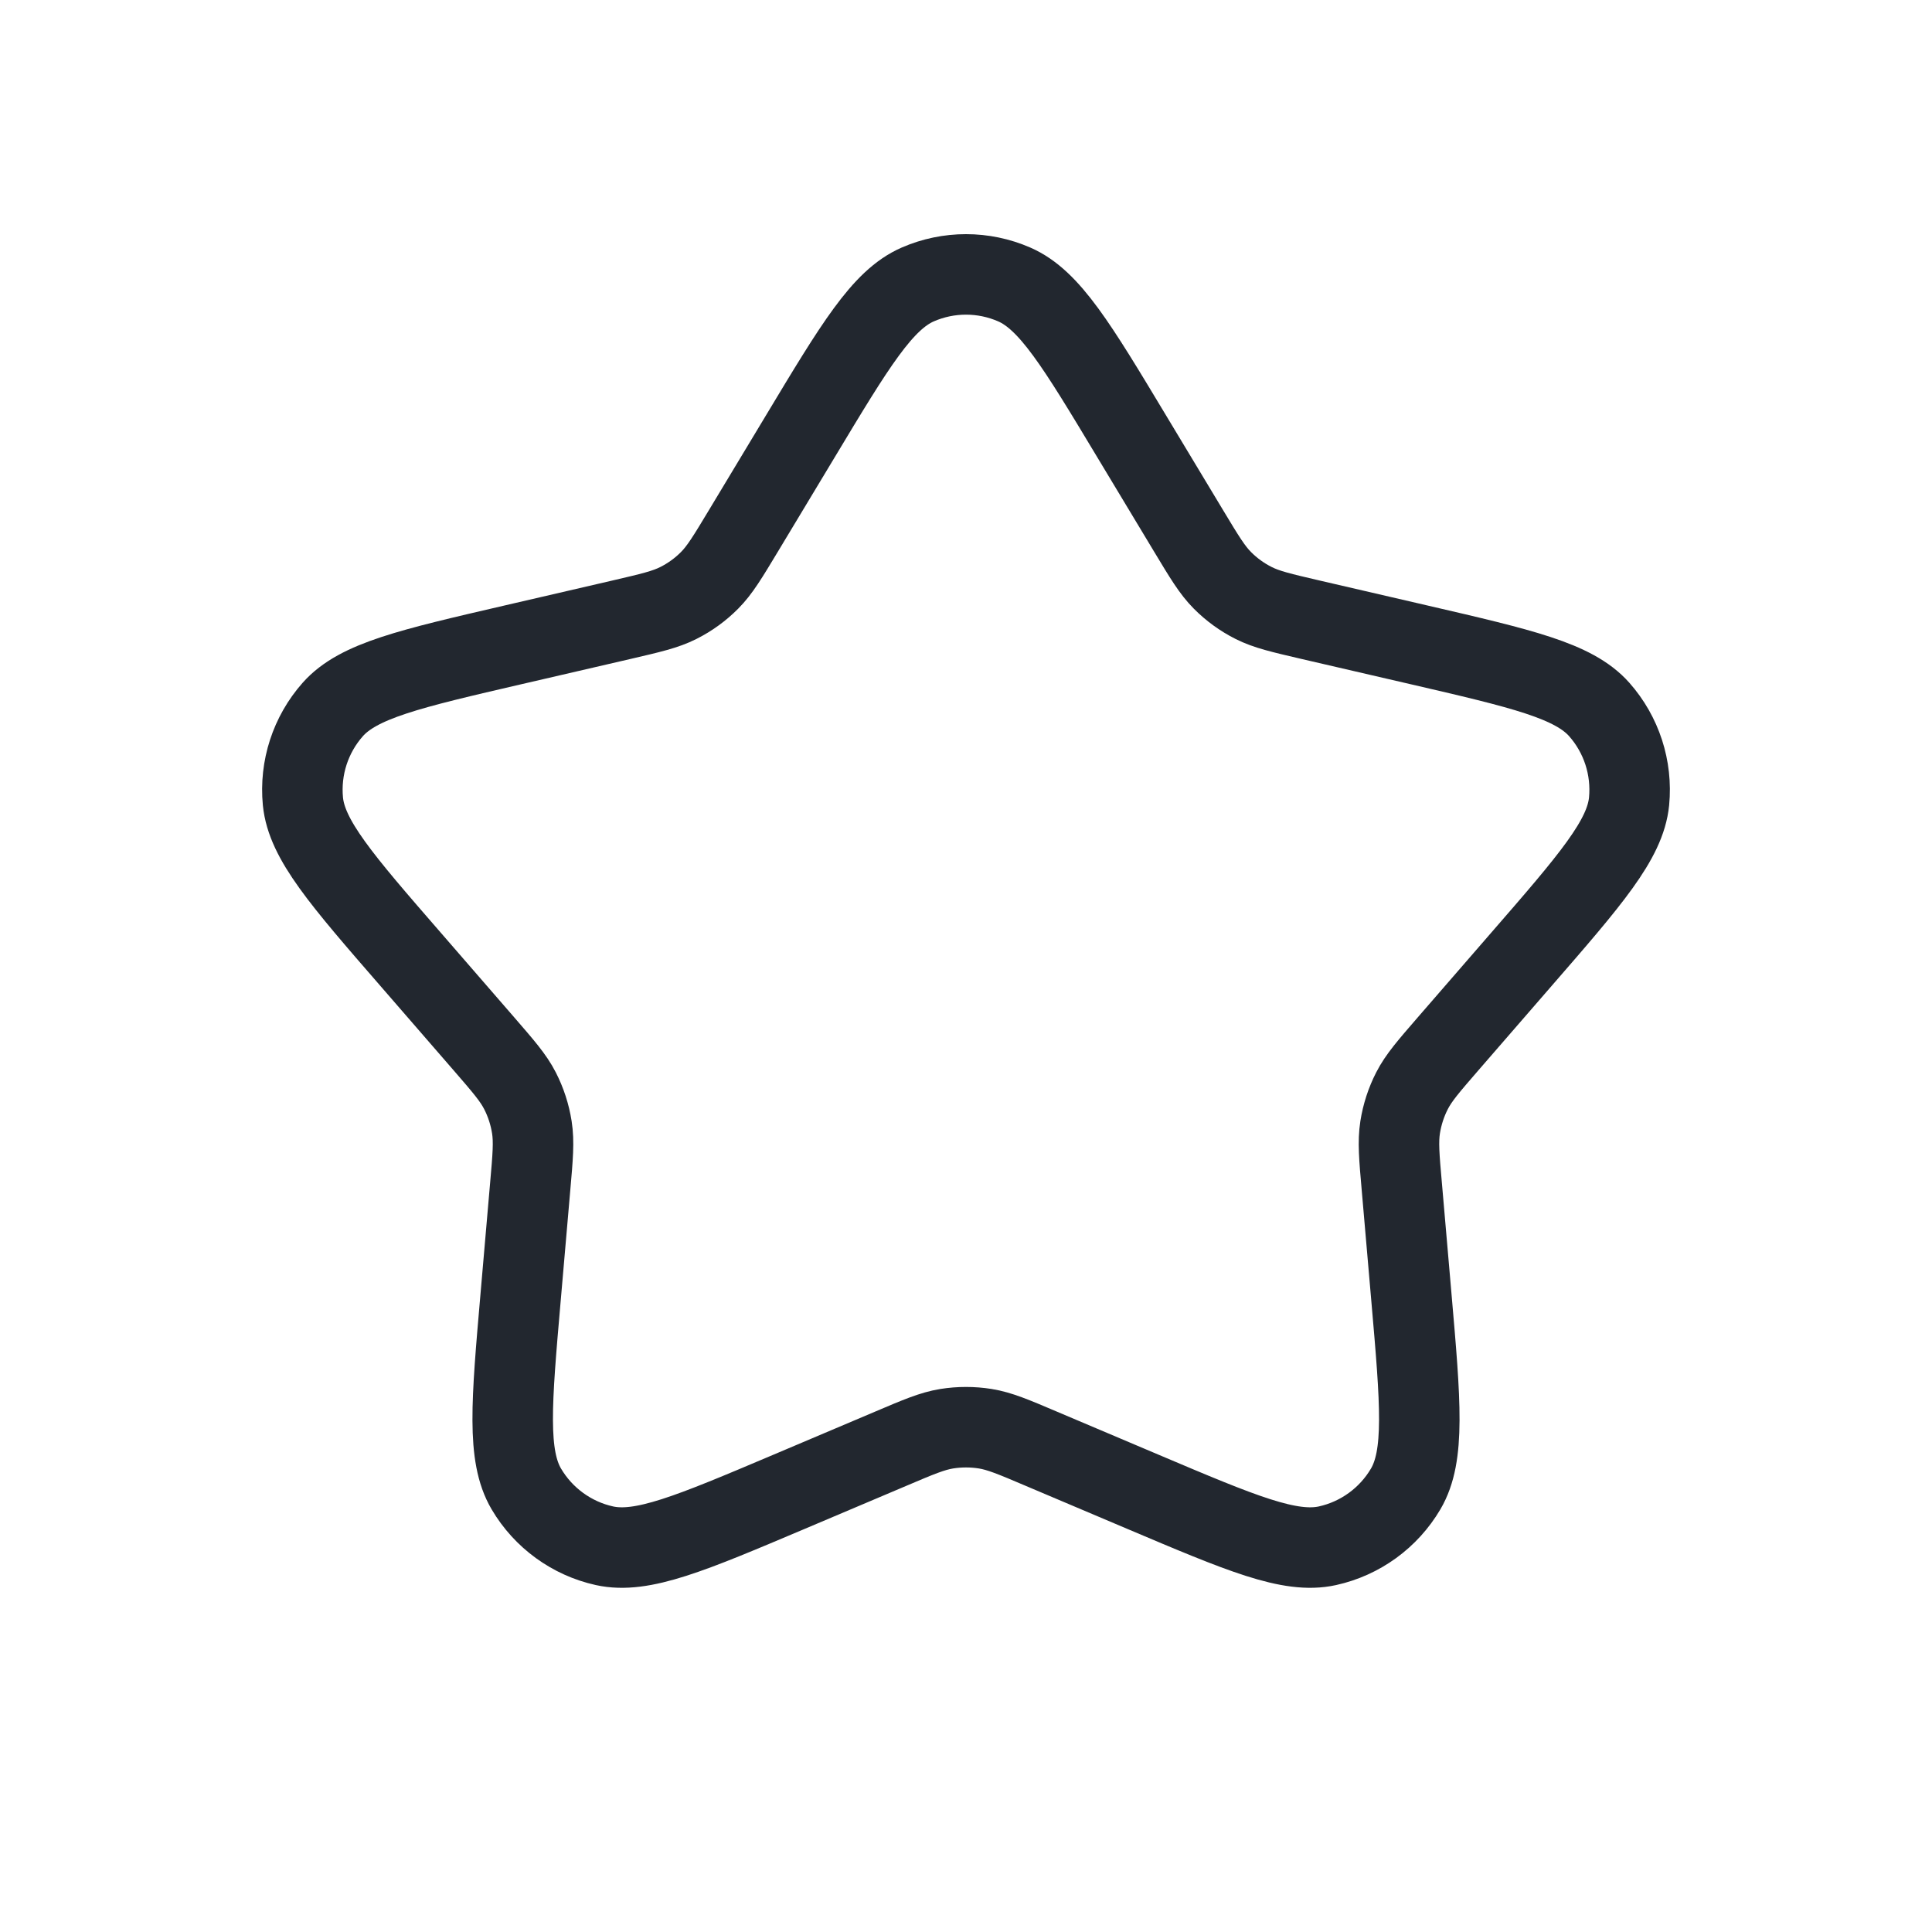 <svg width="24" height="24" viewBox="0 0 24 24" fill="none" xmlns="http://www.w3.org/2000/svg">
<path d="M9.944 5.417C10.622 4.289 10.961 3.726 11.4 3.534C11.783 3.367 12.217 3.367 12.6 3.534C13.039 3.726 13.378 4.289 14.056 5.417L14.767 6.598C14.961 6.92 15.057 7.08 15.185 7.209C15.298 7.323 15.429 7.418 15.572 7.49C15.734 7.572 15.917 7.614 16.282 7.699L17.625 8.01C18.907 8.307 19.548 8.455 19.866 8.813C20.143 9.126 20.277 9.539 20.237 9.955C20.19 10.431 19.759 10.928 18.896 11.921L17.992 12.963C17.747 13.246 17.624 13.387 17.541 13.549C17.468 13.691 17.418 13.845 17.393 14.004C17.365 14.183 17.381 14.37 17.414 14.743L17.533 16.117C17.647 17.428 17.704 18.084 17.462 18.496C17.25 18.856 16.898 19.112 16.49 19.202C16.023 19.305 15.417 19.048 14.206 18.535L12.936 17.997C12.591 17.85 12.418 17.777 12.239 17.748C12.081 17.723 11.919 17.723 11.761 17.748C11.582 17.777 11.409 17.85 11.064 17.997L9.794 18.535C8.582 19.048 7.977 19.305 7.509 19.202C7.102 19.112 6.75 18.856 6.538 18.496C6.296 18.084 6.353 17.428 6.467 16.117L6.586 14.743C6.619 14.37 6.635 14.183 6.607 14.004C6.582 13.845 6.532 13.691 6.459 13.549C6.376 13.387 6.253 13.246 6.008 12.963L5.104 11.921C4.241 10.928 3.81 10.431 3.763 9.955C3.723 9.539 3.857 9.126 4.134 8.813C4.452 8.455 5.093 8.307 6.375 8.01L7.718 7.699C8.083 7.614 8.266 7.572 8.428 7.49C8.571 7.418 8.702 7.323 8.815 7.209C8.943 7.08 9.039 6.92 9.233 6.598L9.944 5.417Z" stroke="#22272F"/>
</svg>
